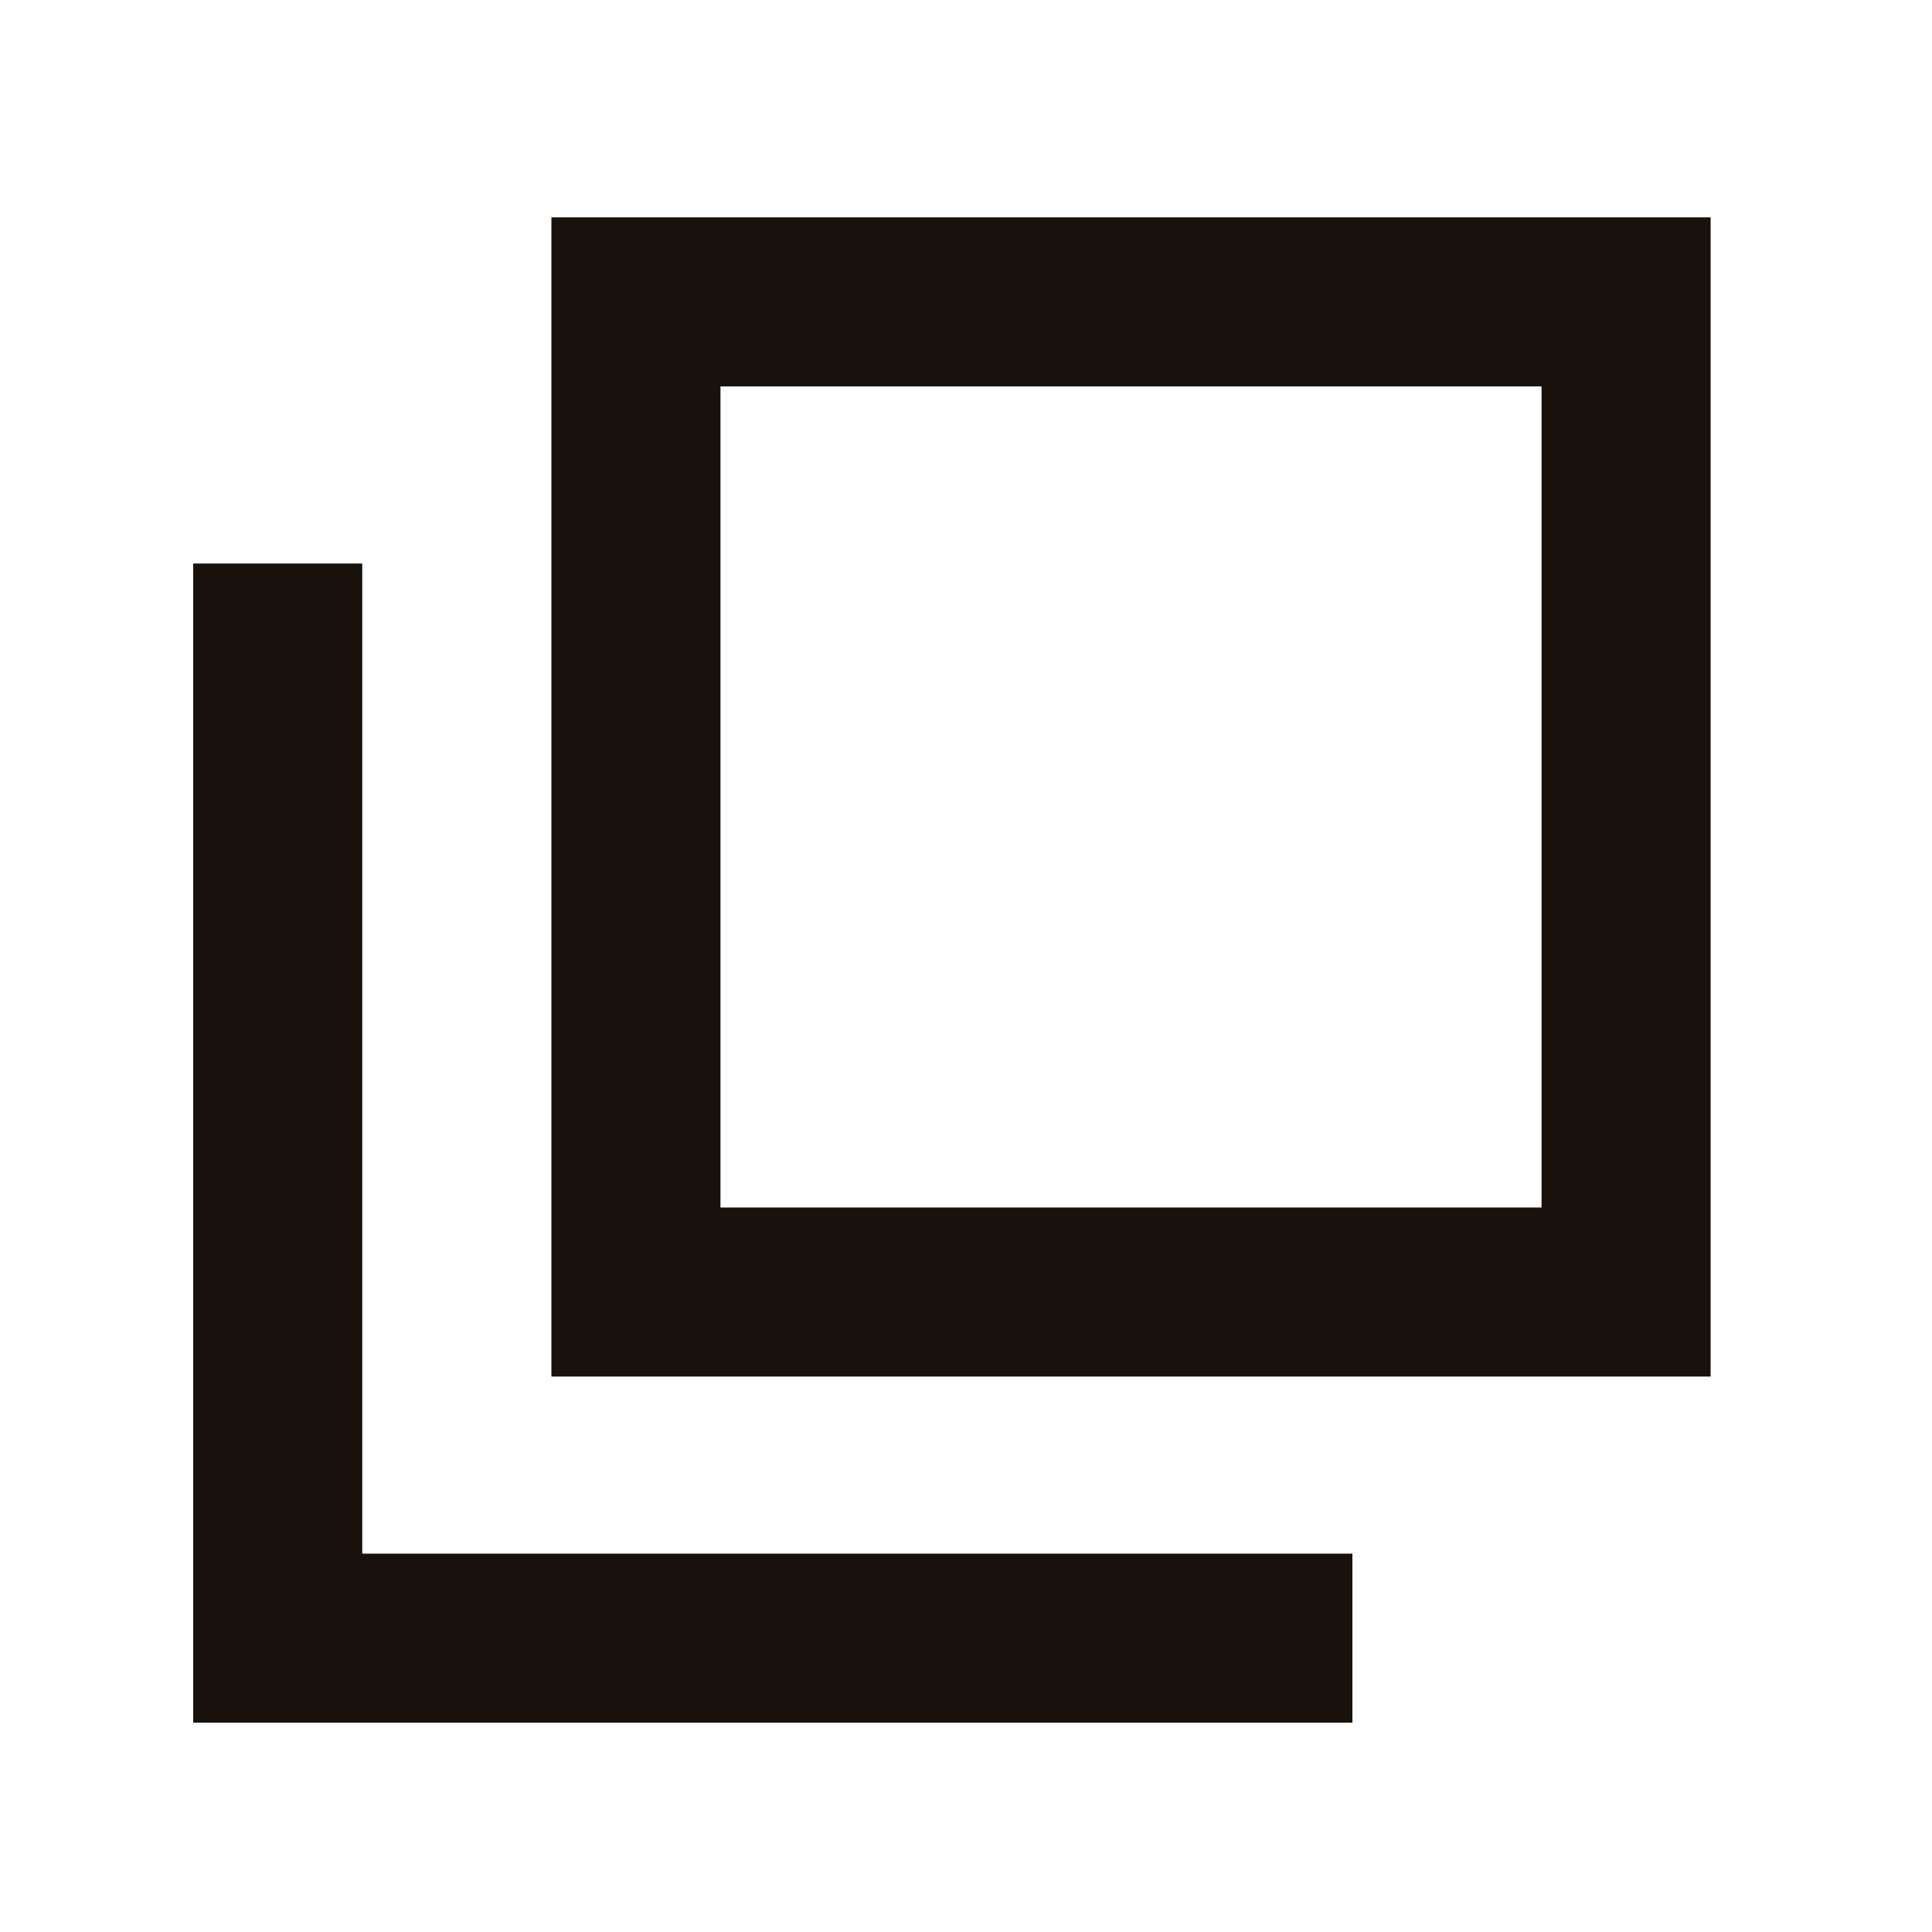 <svg xmlns="http://www.w3.org/2000/svg" width="80" height="80" viewBox="0 0 80 80">
    <path fill="#19110B" fill-rule="evenodd" d="M22.833 9v48h48V9h-48zm7 20.334V16h34v34h-34V29.334zM8 23.334h7v40.999h41v7H8v-48z"/>
</svg>
